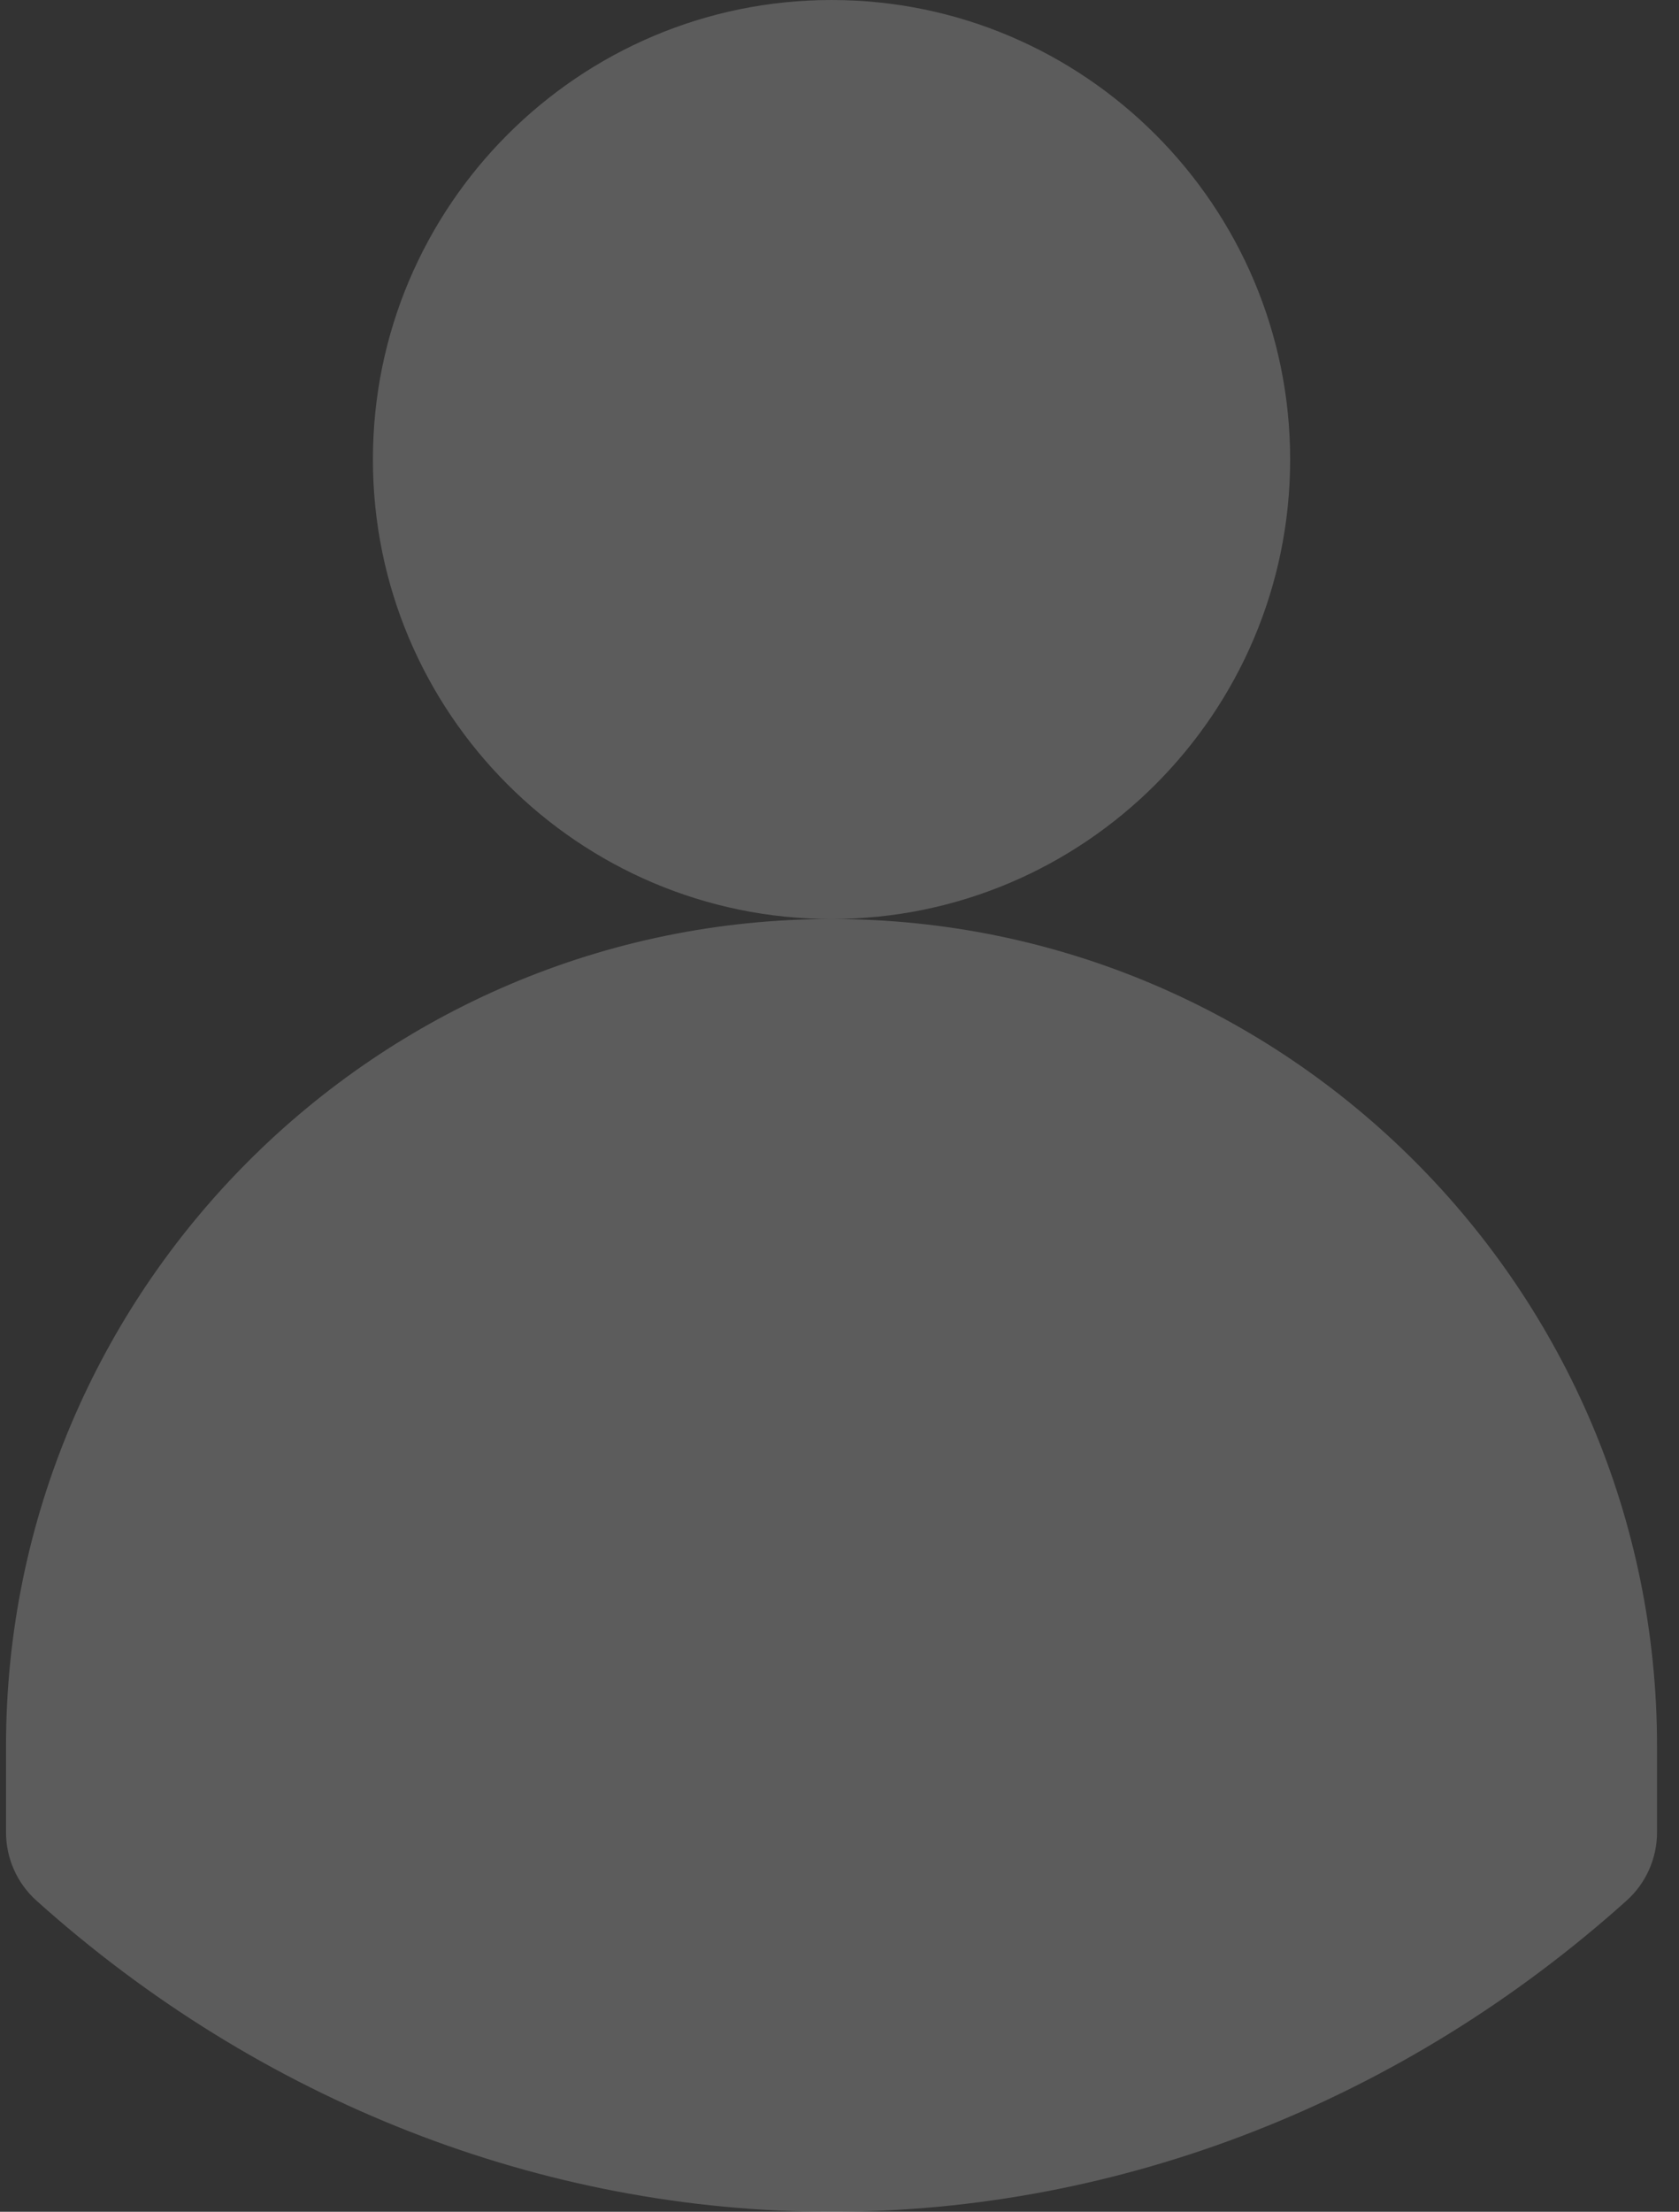 <svg width="60" height="79" viewBox="0 0 60 79" fill="none" xmlns="http://www.w3.org/2000/svg">
<rect x="0" y="0" width="60" height="79" fill="#333333" stroke="none"/>
<path d="M46.104 16.413C46.104 7.363 38.752 0 29.715 0C20.678 0 13.326 7.363 13.326 16.413C13.326 25.463 20.678 32.825 29.715 32.825C38.752 32.825 46.104 25.463 46.104 16.413ZM29.715 32.825C13.448 32.825 0.215 46.078 0.215 62.368V65.445C0.215 66.378 0.611 67.267 1.305 67.889C9.289 75.054 19.379 79 29.715 79C40.051 79 50.14 75.054 58.124 67.889C58.467 67.582 58.742 67.205 58.93 66.784C59.118 66.362 59.215 65.906 59.215 65.445V62.368C59.215 46.078 45.981 32.825 29.715 32.825Z" fill="white" fill-opacity="0.2"/>
</svg>
